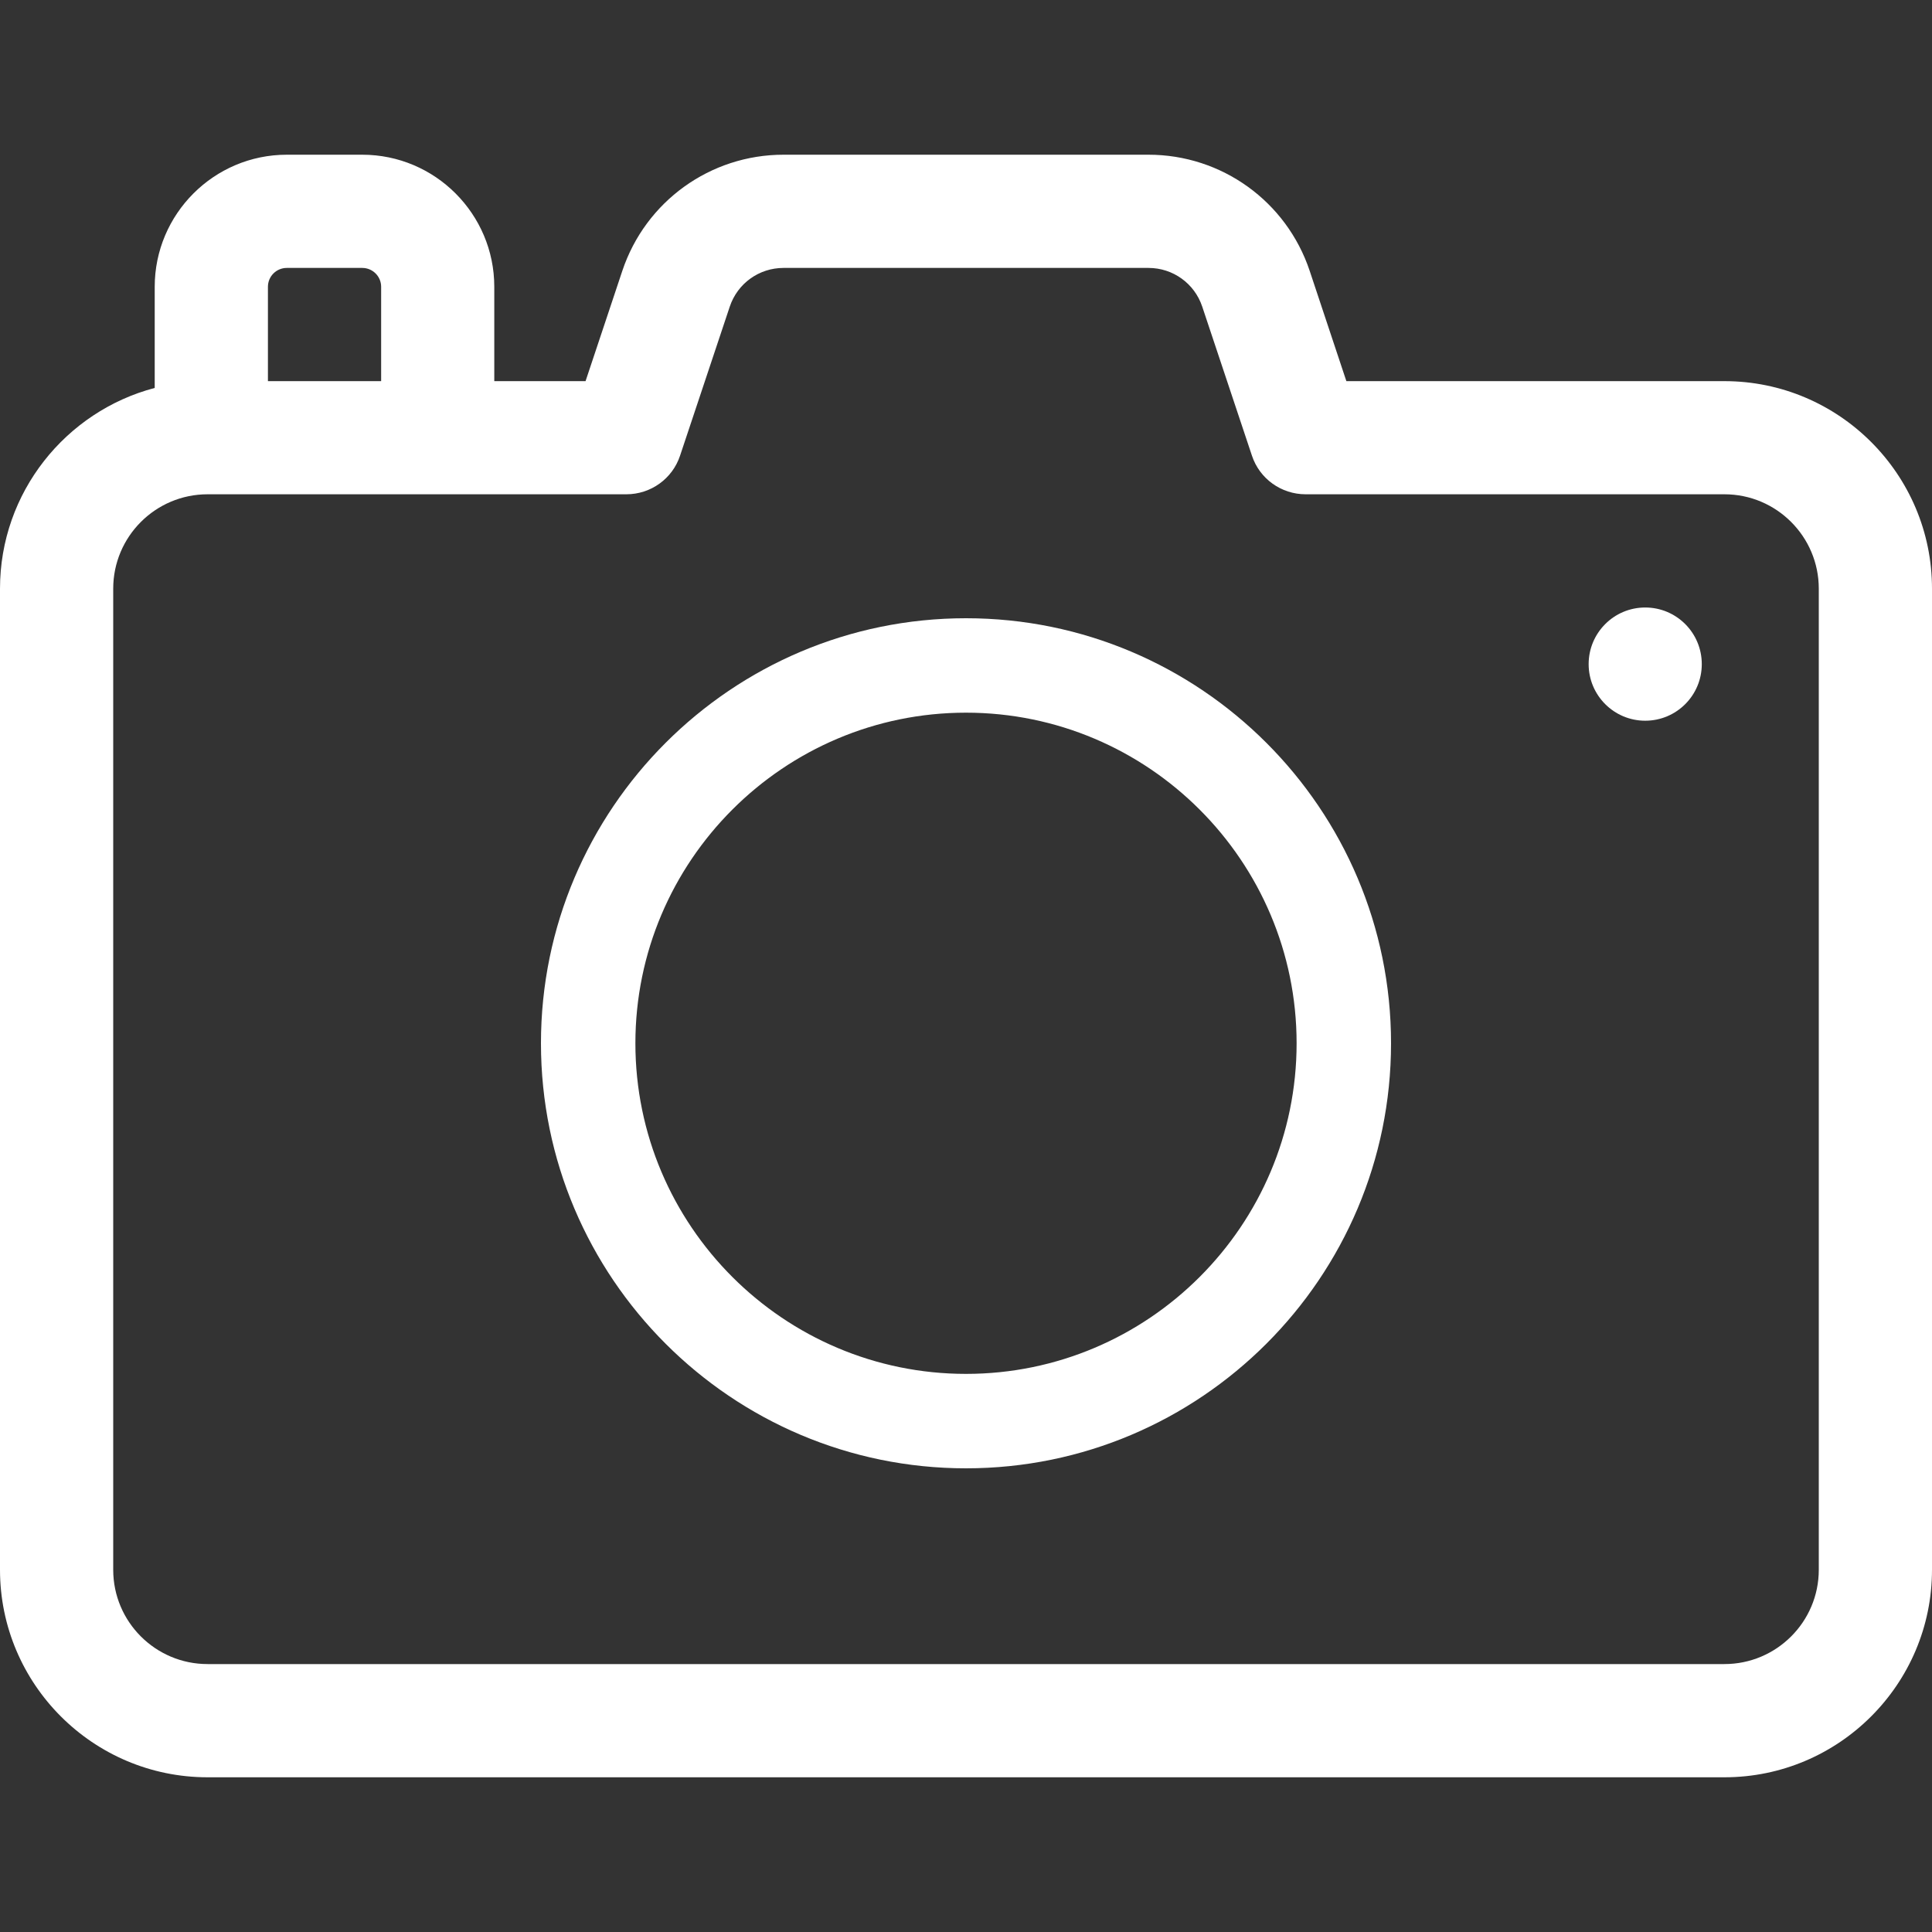 <svg
    xmlns="http://www.w3.org/2000/svg"
    viewBox="0 0 25 25"
    id="vector">
    <rect x="0" y="0" width="25" height="25" fill="#333333" stroke="none"/>
    <path
        id="path"
        d="M 22.314 4.932 L 17.422 4.932 L 16.947 3.504 C 16.647 2.606 15.809 2.002 14.862 2.002 L 10.138 2.002 C 9.191 2.002 8.353 2.606 8.053 3.504 L 7.577 4.932 L 6.396 4.932 L 6.396 3.711 C 6.396 2.769 5.63 2.002 4.688 2.002 L 3.711 2.002 C 2.769 2.002 2.002 2.769 2.002 3.711 L 2.002 5.02 C 0.851 5.323 0 6.373 0 7.617 L 0 20.313 C 0 21.793 1.205 22.998 2.686 22.998 L 22.314 22.998 C 23.795 22.998 25 21.793 25 20.313 L 25 7.617 C 25 6.136 23.795 4.932 22.314 4.932 Z M 3.467 3.711 C 3.467 3.576 3.576 3.467 3.711 3.467 L 4.688 3.467 C 4.822 3.467 4.932 3.576 4.932 3.711 L 4.932 4.932 L 3.467 4.932 L 3.467 3.711 Z M 23.535 20.313 C 23.535 20.986 22.988 21.533 22.314 21.533 L 2.686 21.533 C 2.012 21.533 1.465 20.986 1.465 20.313 L 1.465 7.617 C 1.465 6.944 2.012 6.396 2.686 6.396 L 8.105 6.396 C 8.421 6.396 8.701 6.195 8.8 5.896 L 9.443 3.968 C 9.543 3.668 9.822 3.467 10.138 3.467 L 14.862 3.467 C 15.178 3.467 15.457 3.668 15.557 3.968 L 16.2 5.896 C 16.299 6.195 16.579 6.396 16.895 6.396 L 22.314 6.396 C 22.988 6.396 23.535 6.944 23.535 7.617 L 23.535 20.313 Z"
        fill="#ffffff"/>
    <path
        id="path_1"
        d="M 21.289 9.326 C 21.694 9.326 22.021 8.998 22.021 8.594 C 22.021 8.189 21.694 7.861 21.289 7.861 C 20.885 7.861 20.557 8.189 20.557 8.594 C 20.557 8.998 20.885 9.326 21.289 9.326 Z"
        fill="#ffffff"/>
    <path
        id="path_2"
        d="M 12.5 19 C 9.467 19 7 16.533 7 13.5 C 7 10.467 9.467 8 12.5 8 C 15.533 8 18 10.467 18 13.5 C 18 16.533 15.533 19 12.5 19 Z M 12.5 9.222 C 10.141 9.222 8.222 11.141 8.222 13.5 C 8.222 15.859 10.141 17.778 12.5 17.778 C 14.859 17.778 16.778 15.859 16.778 13.5 C 16.778 11.141 14.859 9.222 12.5 9.222 Z"
        fill="#ffffff"/>
</svg>
